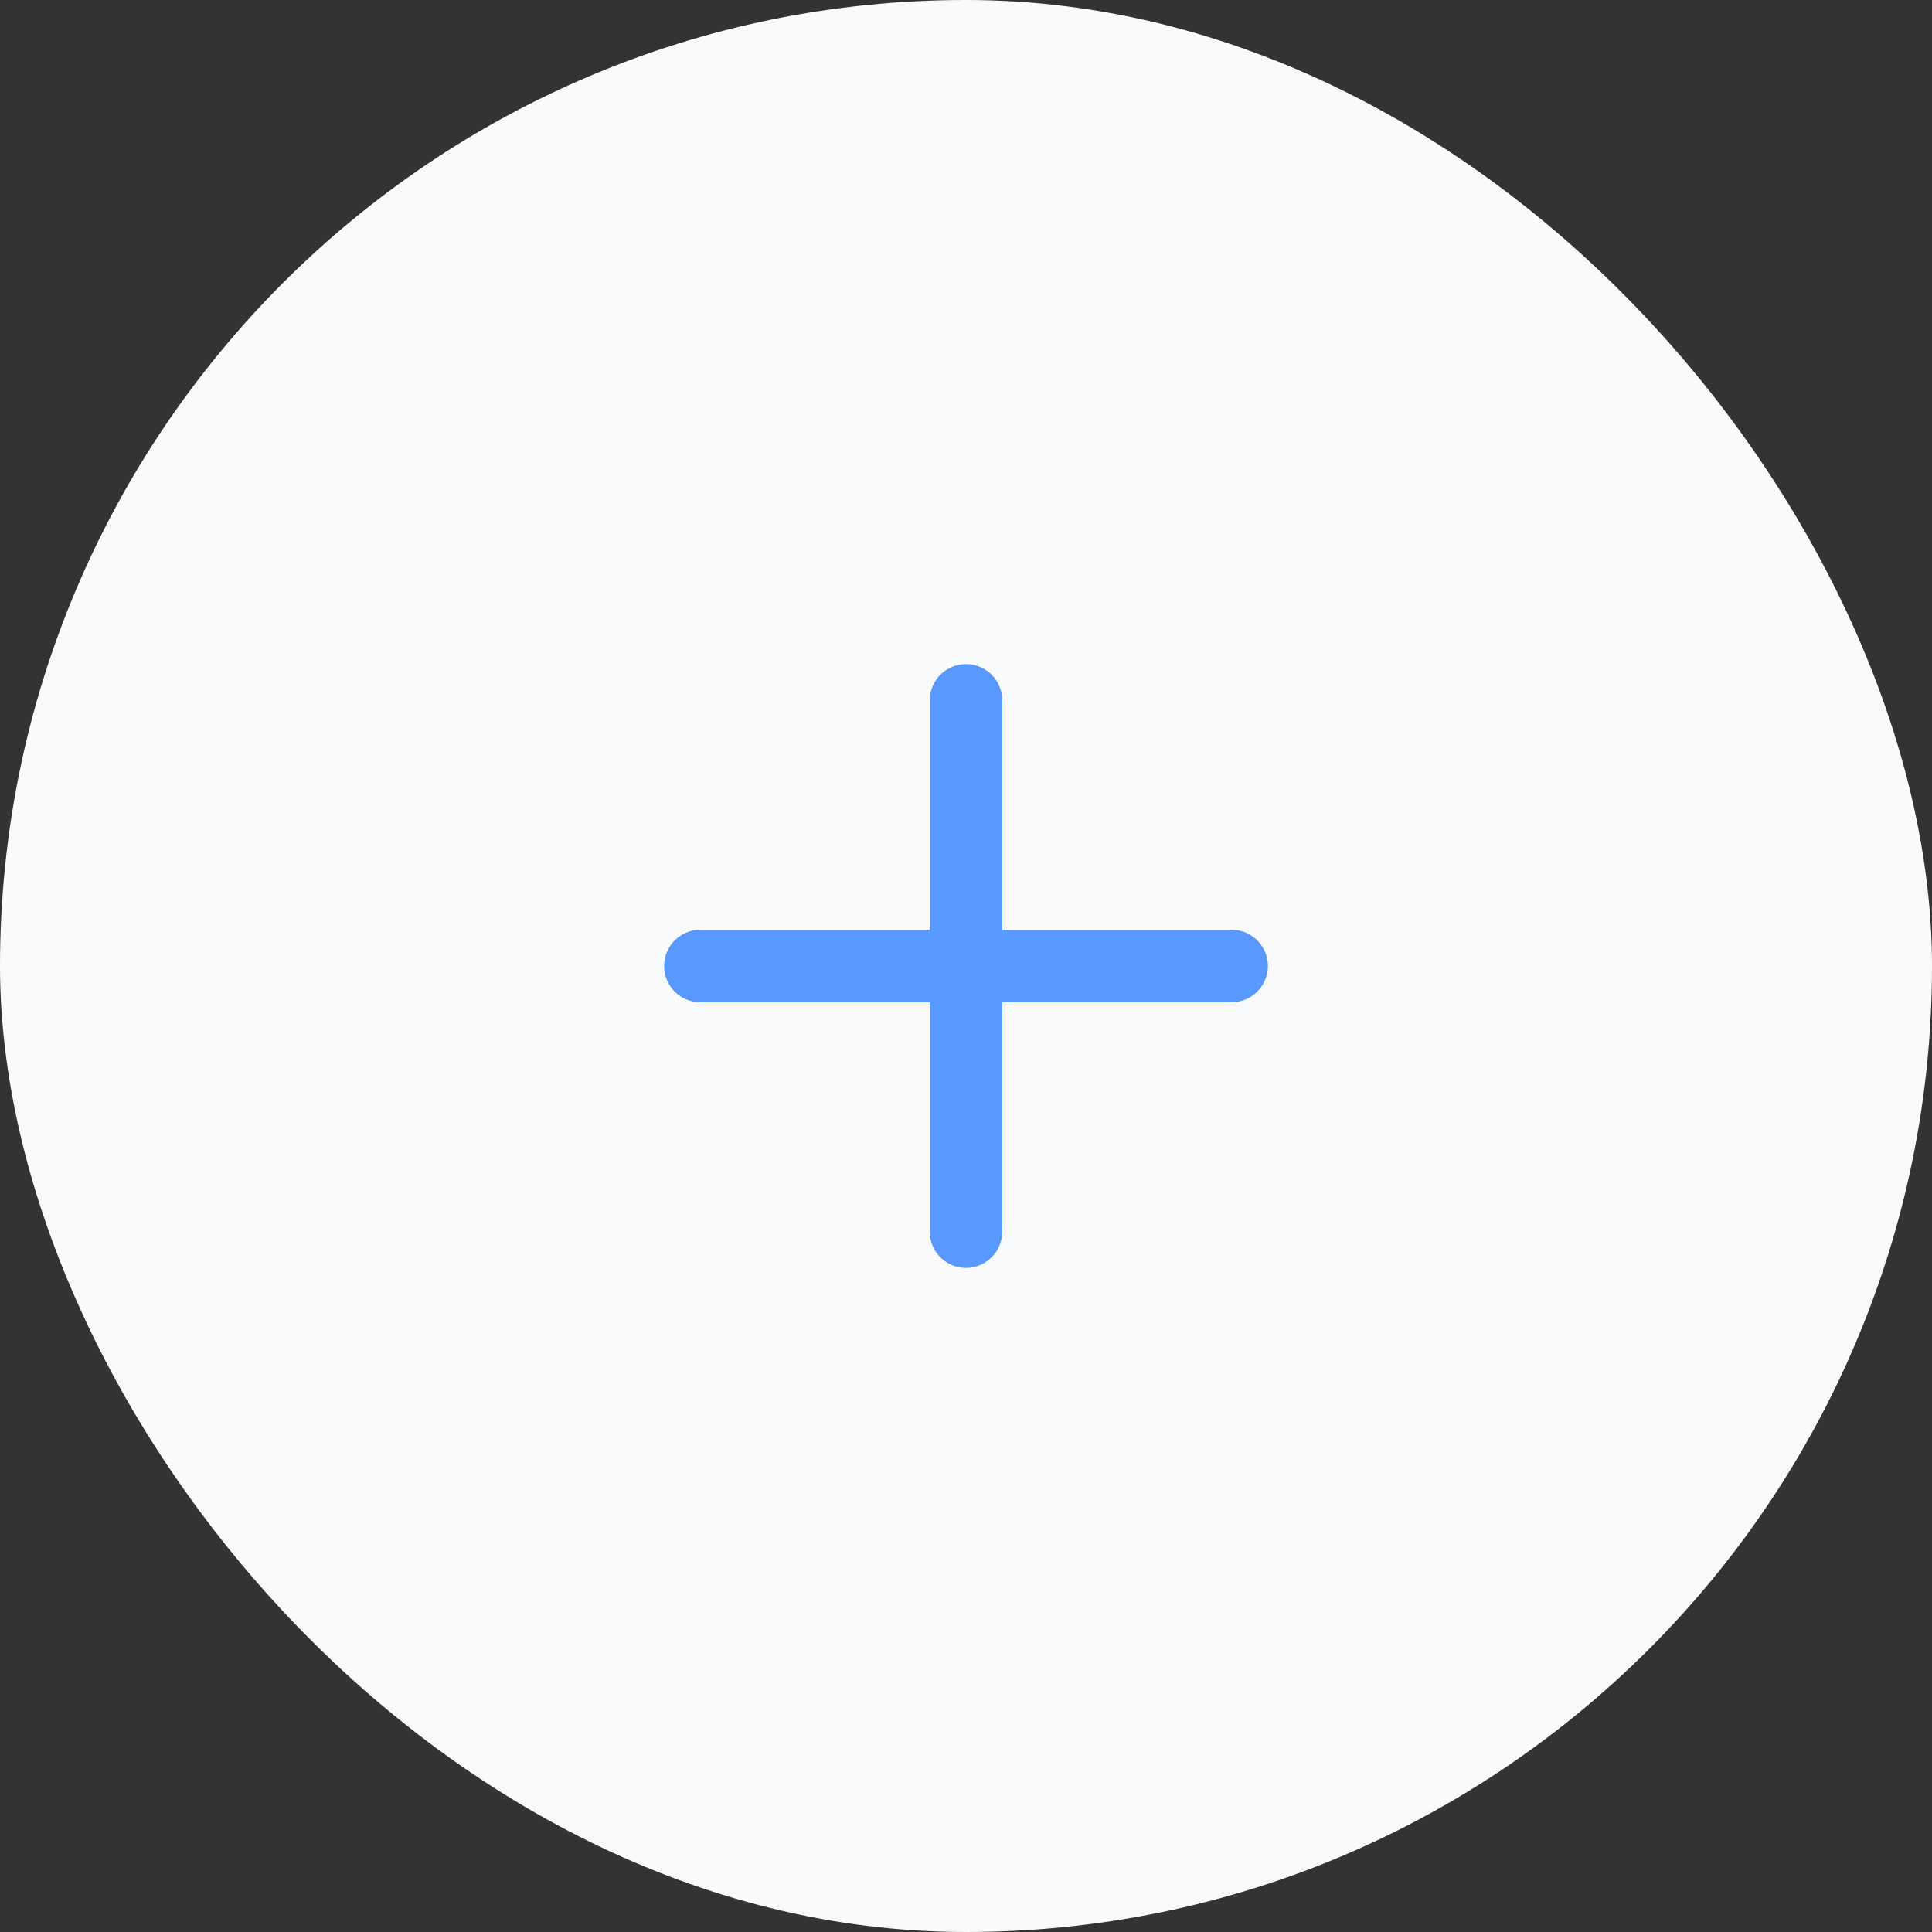 <svg width="80" height="80" viewBox="0 0 80 80" fill="none" xmlns="http://www.w3.org/2000/svg">
<rect x="0" y="0" width="80" height="80" fill="#333333" stroke="none"/>
<rect width="80" height="80" rx="40" fill="#F9FAFC"/>
<g clip-path="url(#clip0_436_806)">
<path d="M29 40H51" stroke="#5898FF" stroke-width="3" stroke-linecap="round" stroke-linejoin="round"/>
<path d="M40 29V51" stroke="#5898FF" stroke-width="3" stroke-linecap="round" stroke-linejoin="round"/>
</g>
<defs>
<clipPath id="clip0_436_806">
<rect width="32" height="32" fill="white" transform="translate(24 24)"/>
</clipPath>
</defs>
</svg>
